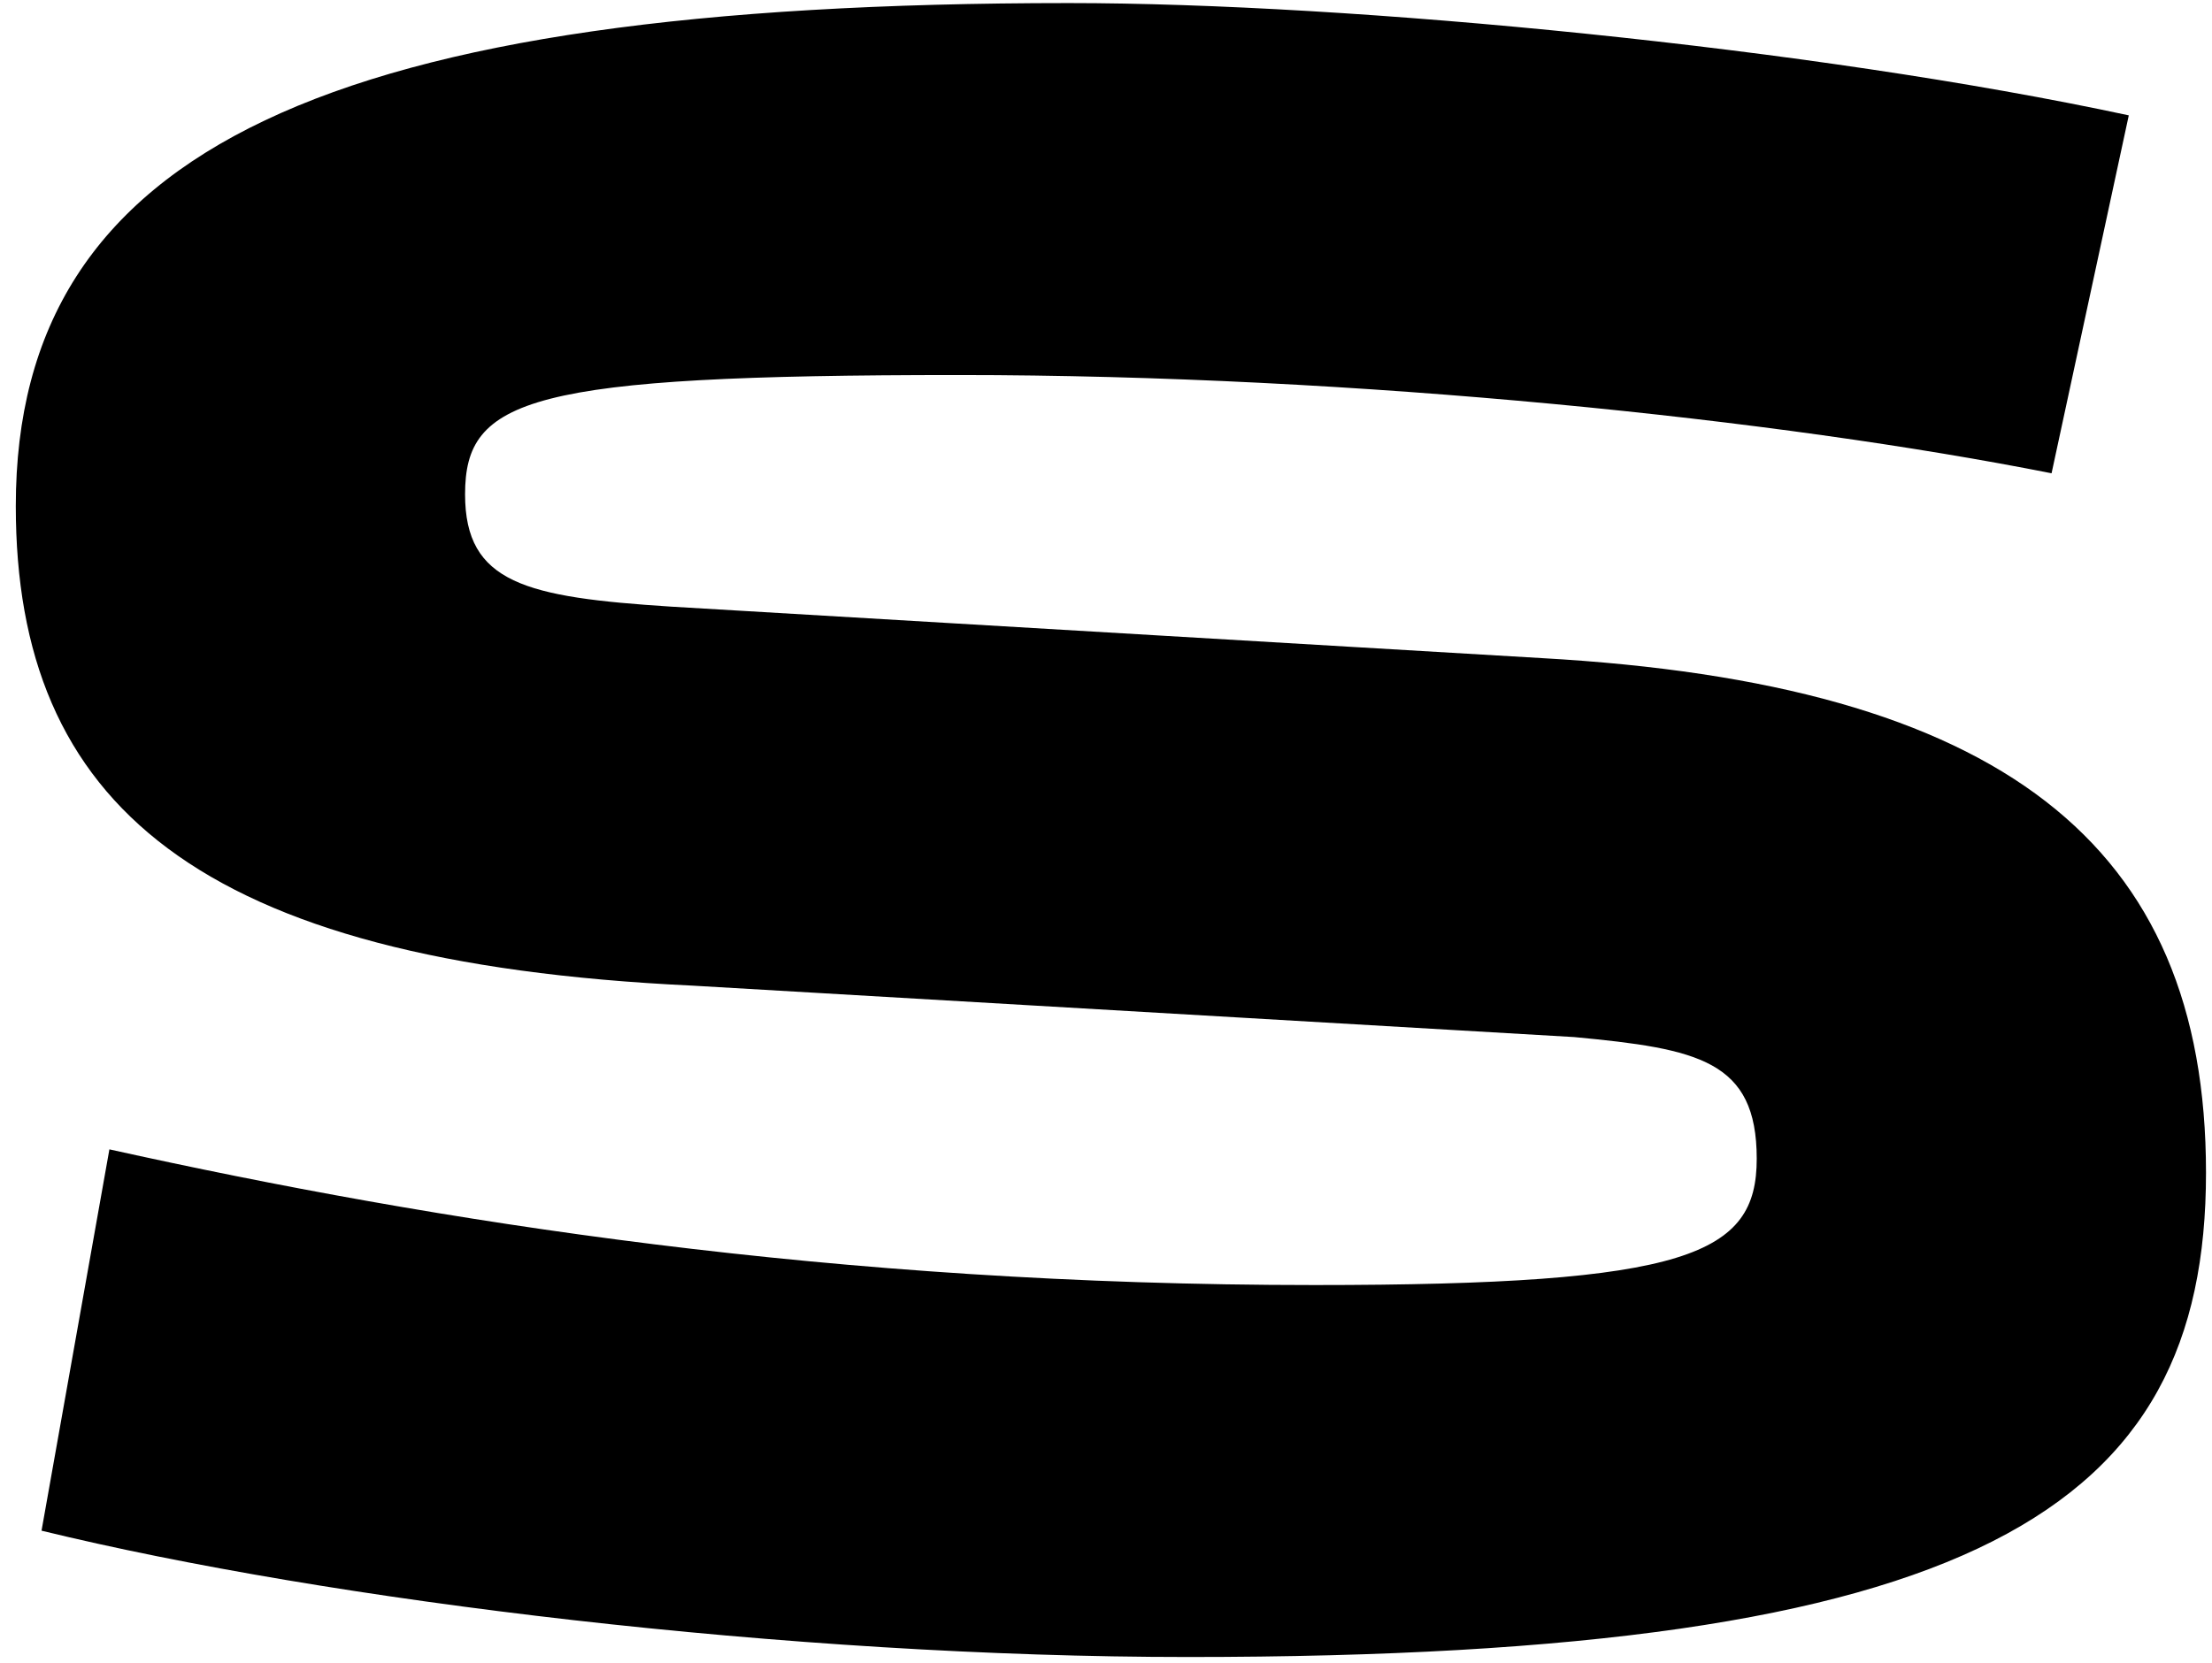 <svg width="121" height="91" viewBox="0 0 121 91" fill="none" xmlns="http://www.w3.org/2000/svg">
<path d="M120.672 64.168C120.672 82.6 108.128 90.664 64.992 90.664C43.232 90.664 18.016 87.592 2.272 83.752L5.984 62.888C23.904 66.856 45.664 70.312 71.904 70.312C92.384 70.312 96.096 68.648 96.096 63.4C96.096 58.024 92.896 57.384 86.112 56.744L37.856 53.928C10.72 52.648 0.864 43.944 0.864 27.688C0.864 8.104 18.016 0.168 58.464 0.168C73.952 0.168 99.168 2.6 116.448 6.312L112.224 25.896C97.376 22.952 74.336 20.52 52.448 20.52C28.896 20.52 25.44 21.8 25.44 27.048C25.44 31.912 28.768 32.68 36.704 33.192L84.32 36.008C109.408 37.416 120.672 46.12 120.672 64.168Z" fill="black"/>
</svg>
